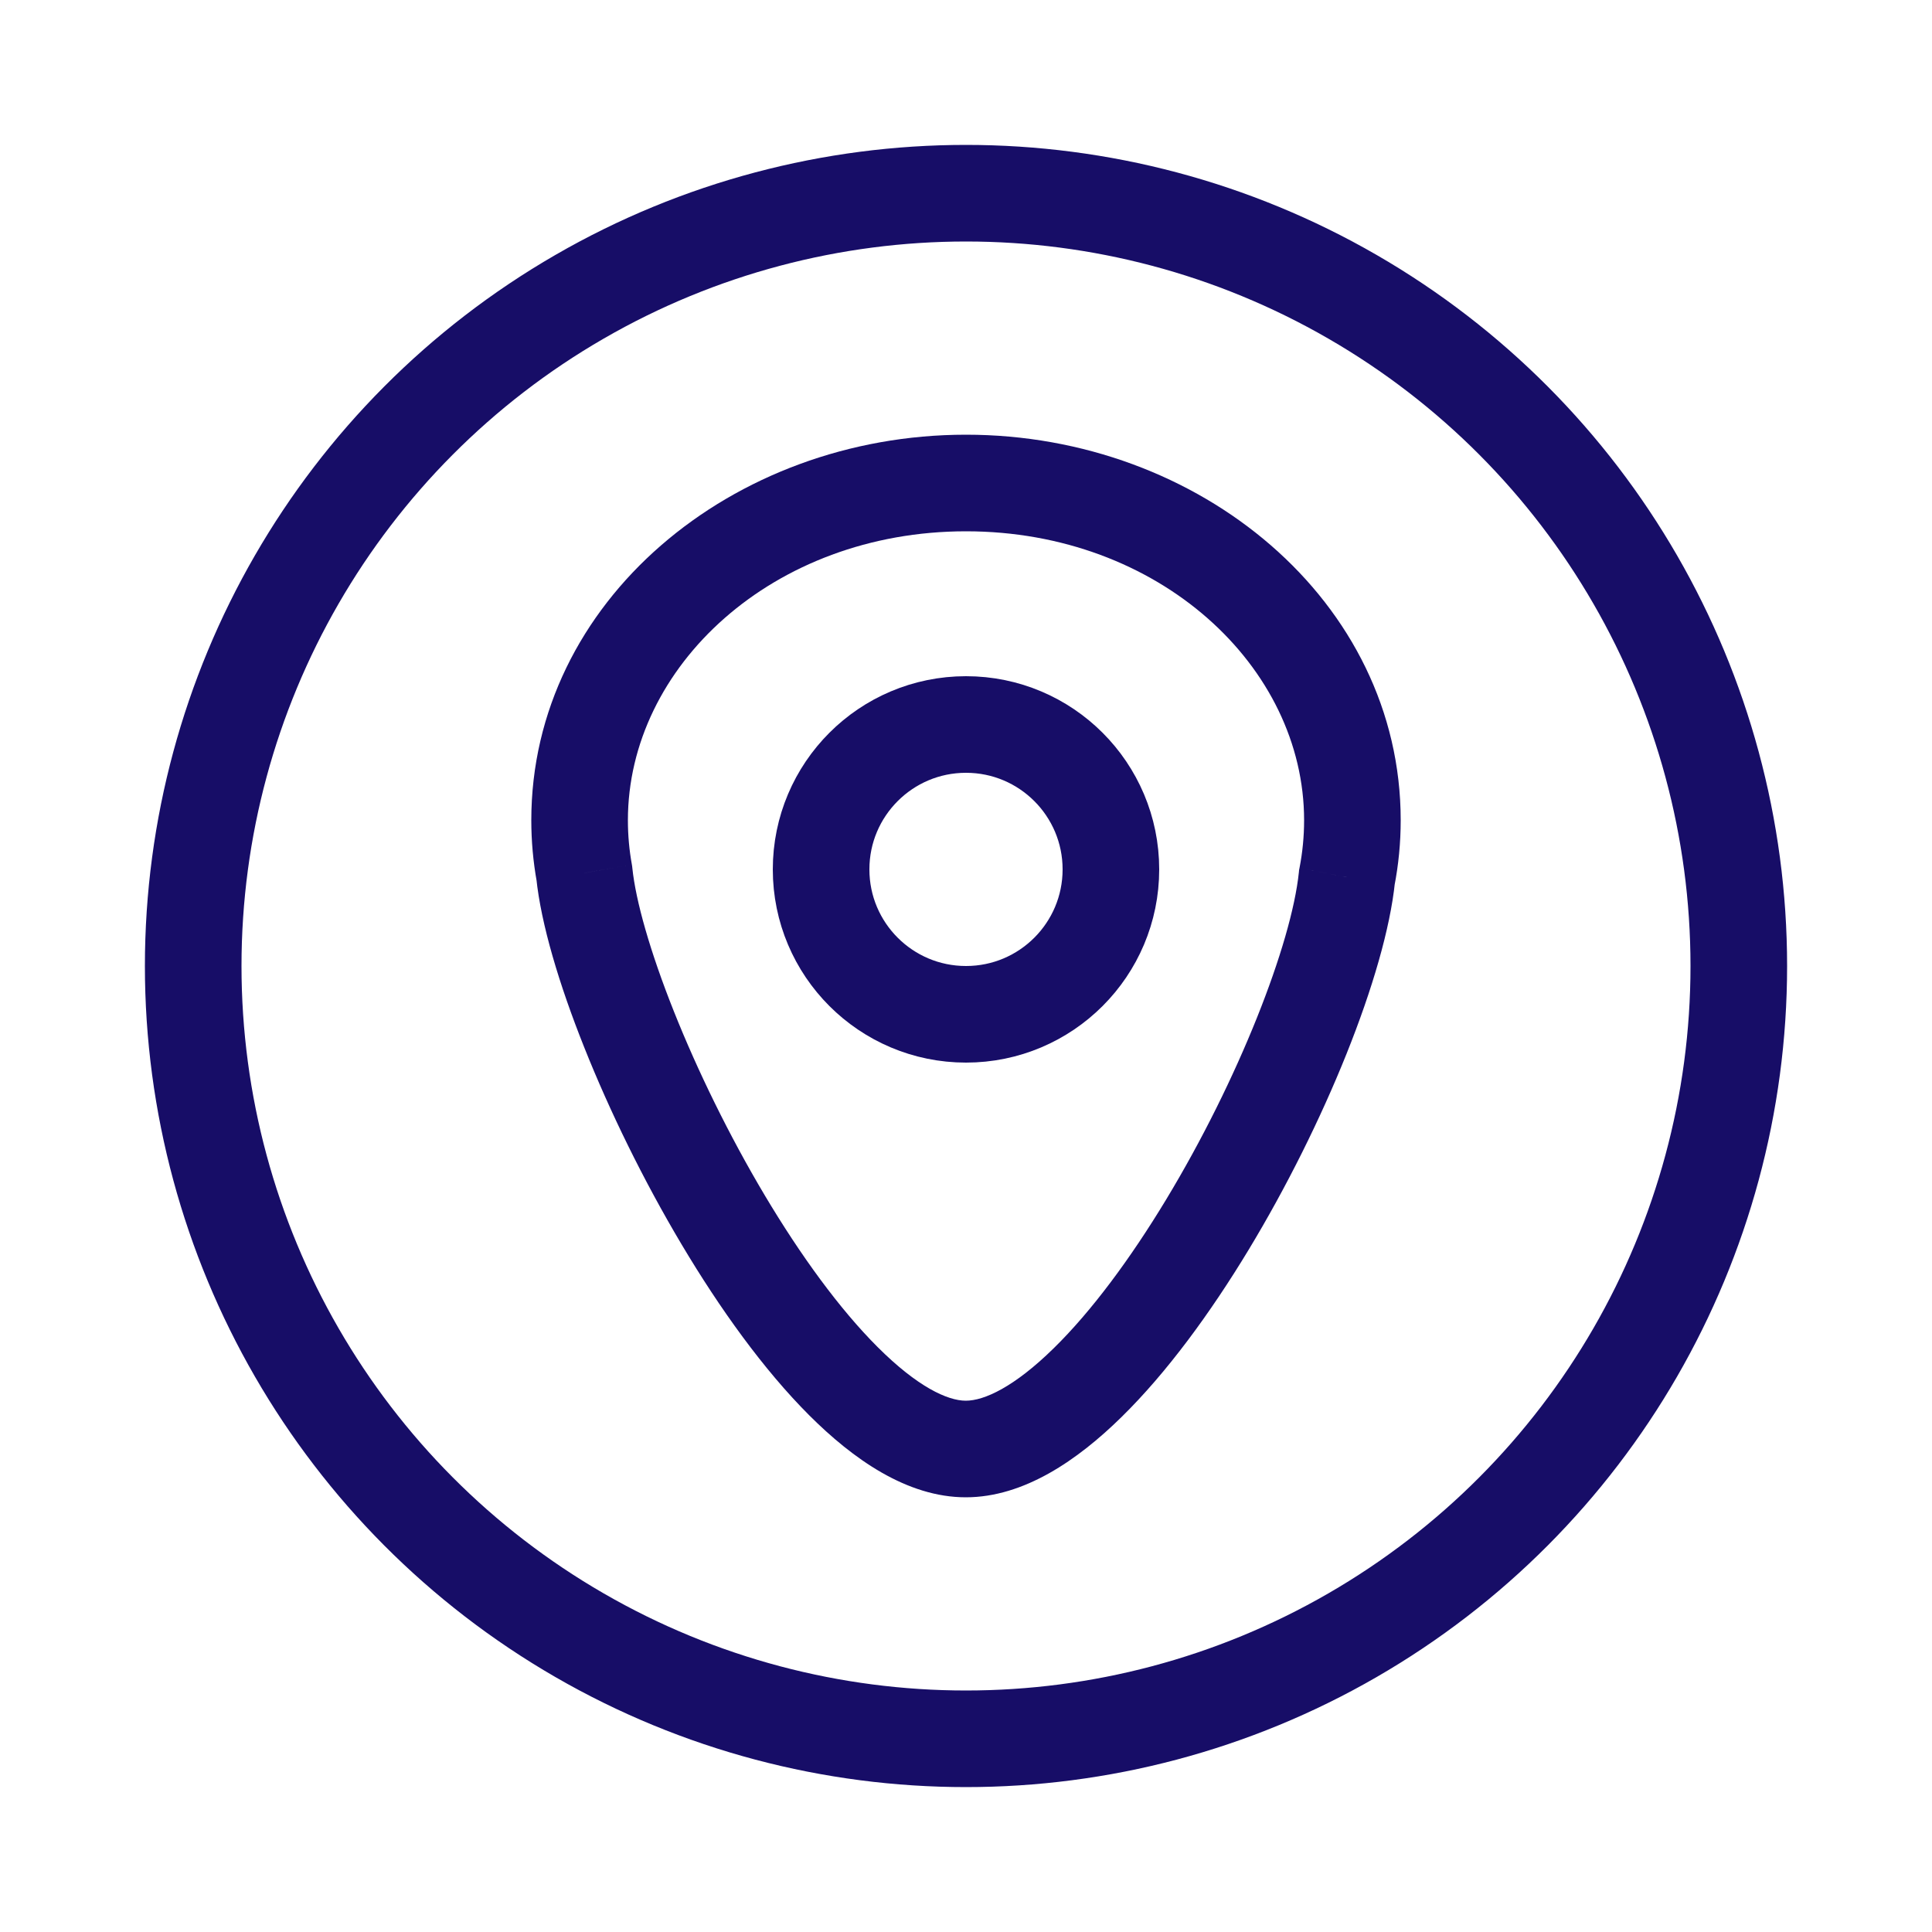<svg width="40" height="40" viewBox="0 0 40 40" fill="none" xmlns="http://www.w3.org/2000/svg">
<circle cx="20" cy="20" r="16" stroke="#170D67" stroke-width="2"/>
<circle cx="20" cy="18" r="3" stroke="#170D67" stroke-width="2"/>
<path d="M27.887 18.162L26.905 17.97L26.896 18.014L26.892 18.058L27.887 18.162ZM12.097 18.076L13.092 17.973L13.088 17.936L13.082 17.898L12.097 18.076ZM27 16.983C27 17.32 26.967 17.65 26.905 17.97L28.868 18.353C28.955 17.907 29 17.449 29 16.983H27ZM20 11C23.998 11 27 13.802 27 16.983H29C29 12.451 24.838 9 20 9V11ZM13 16.983C13 13.802 16.002 11 20 11V9C15.162 9 11 12.451 11 16.983H13ZM13.082 17.898C13.028 17.601 13 17.295 13 16.983H11C11 17.415 11.039 17.839 11.113 18.253L13.082 17.898ZM11.103 18.178C11.201 19.129 11.576 20.382 12.095 21.682C12.62 23.001 13.321 24.437 14.115 25.77C14.905 27.097 15.81 28.358 16.754 29.302C17.657 30.204 18.777 31 19.996 31V29C19.616 29 18.993 28.712 18.168 27.887C17.383 27.103 16.576 25.994 15.833 24.747C15.094 23.506 14.44 22.164 13.953 20.942C13.458 19.701 13.162 18.65 13.092 17.973L11.103 18.178ZM19.996 31C21.2 31 22.314 30.227 23.216 29.342C24.158 28.419 25.062 27.181 25.853 25.873C27.416 23.288 28.683 20.179 28.881 18.265L26.892 18.058C26.738 19.544 25.644 22.354 24.142 24.838C23.4 26.065 22.596 27.15 21.816 27.914C20.997 28.718 20.376 29 19.996 29V31Z" fill="#170D67"/>
</svg>

